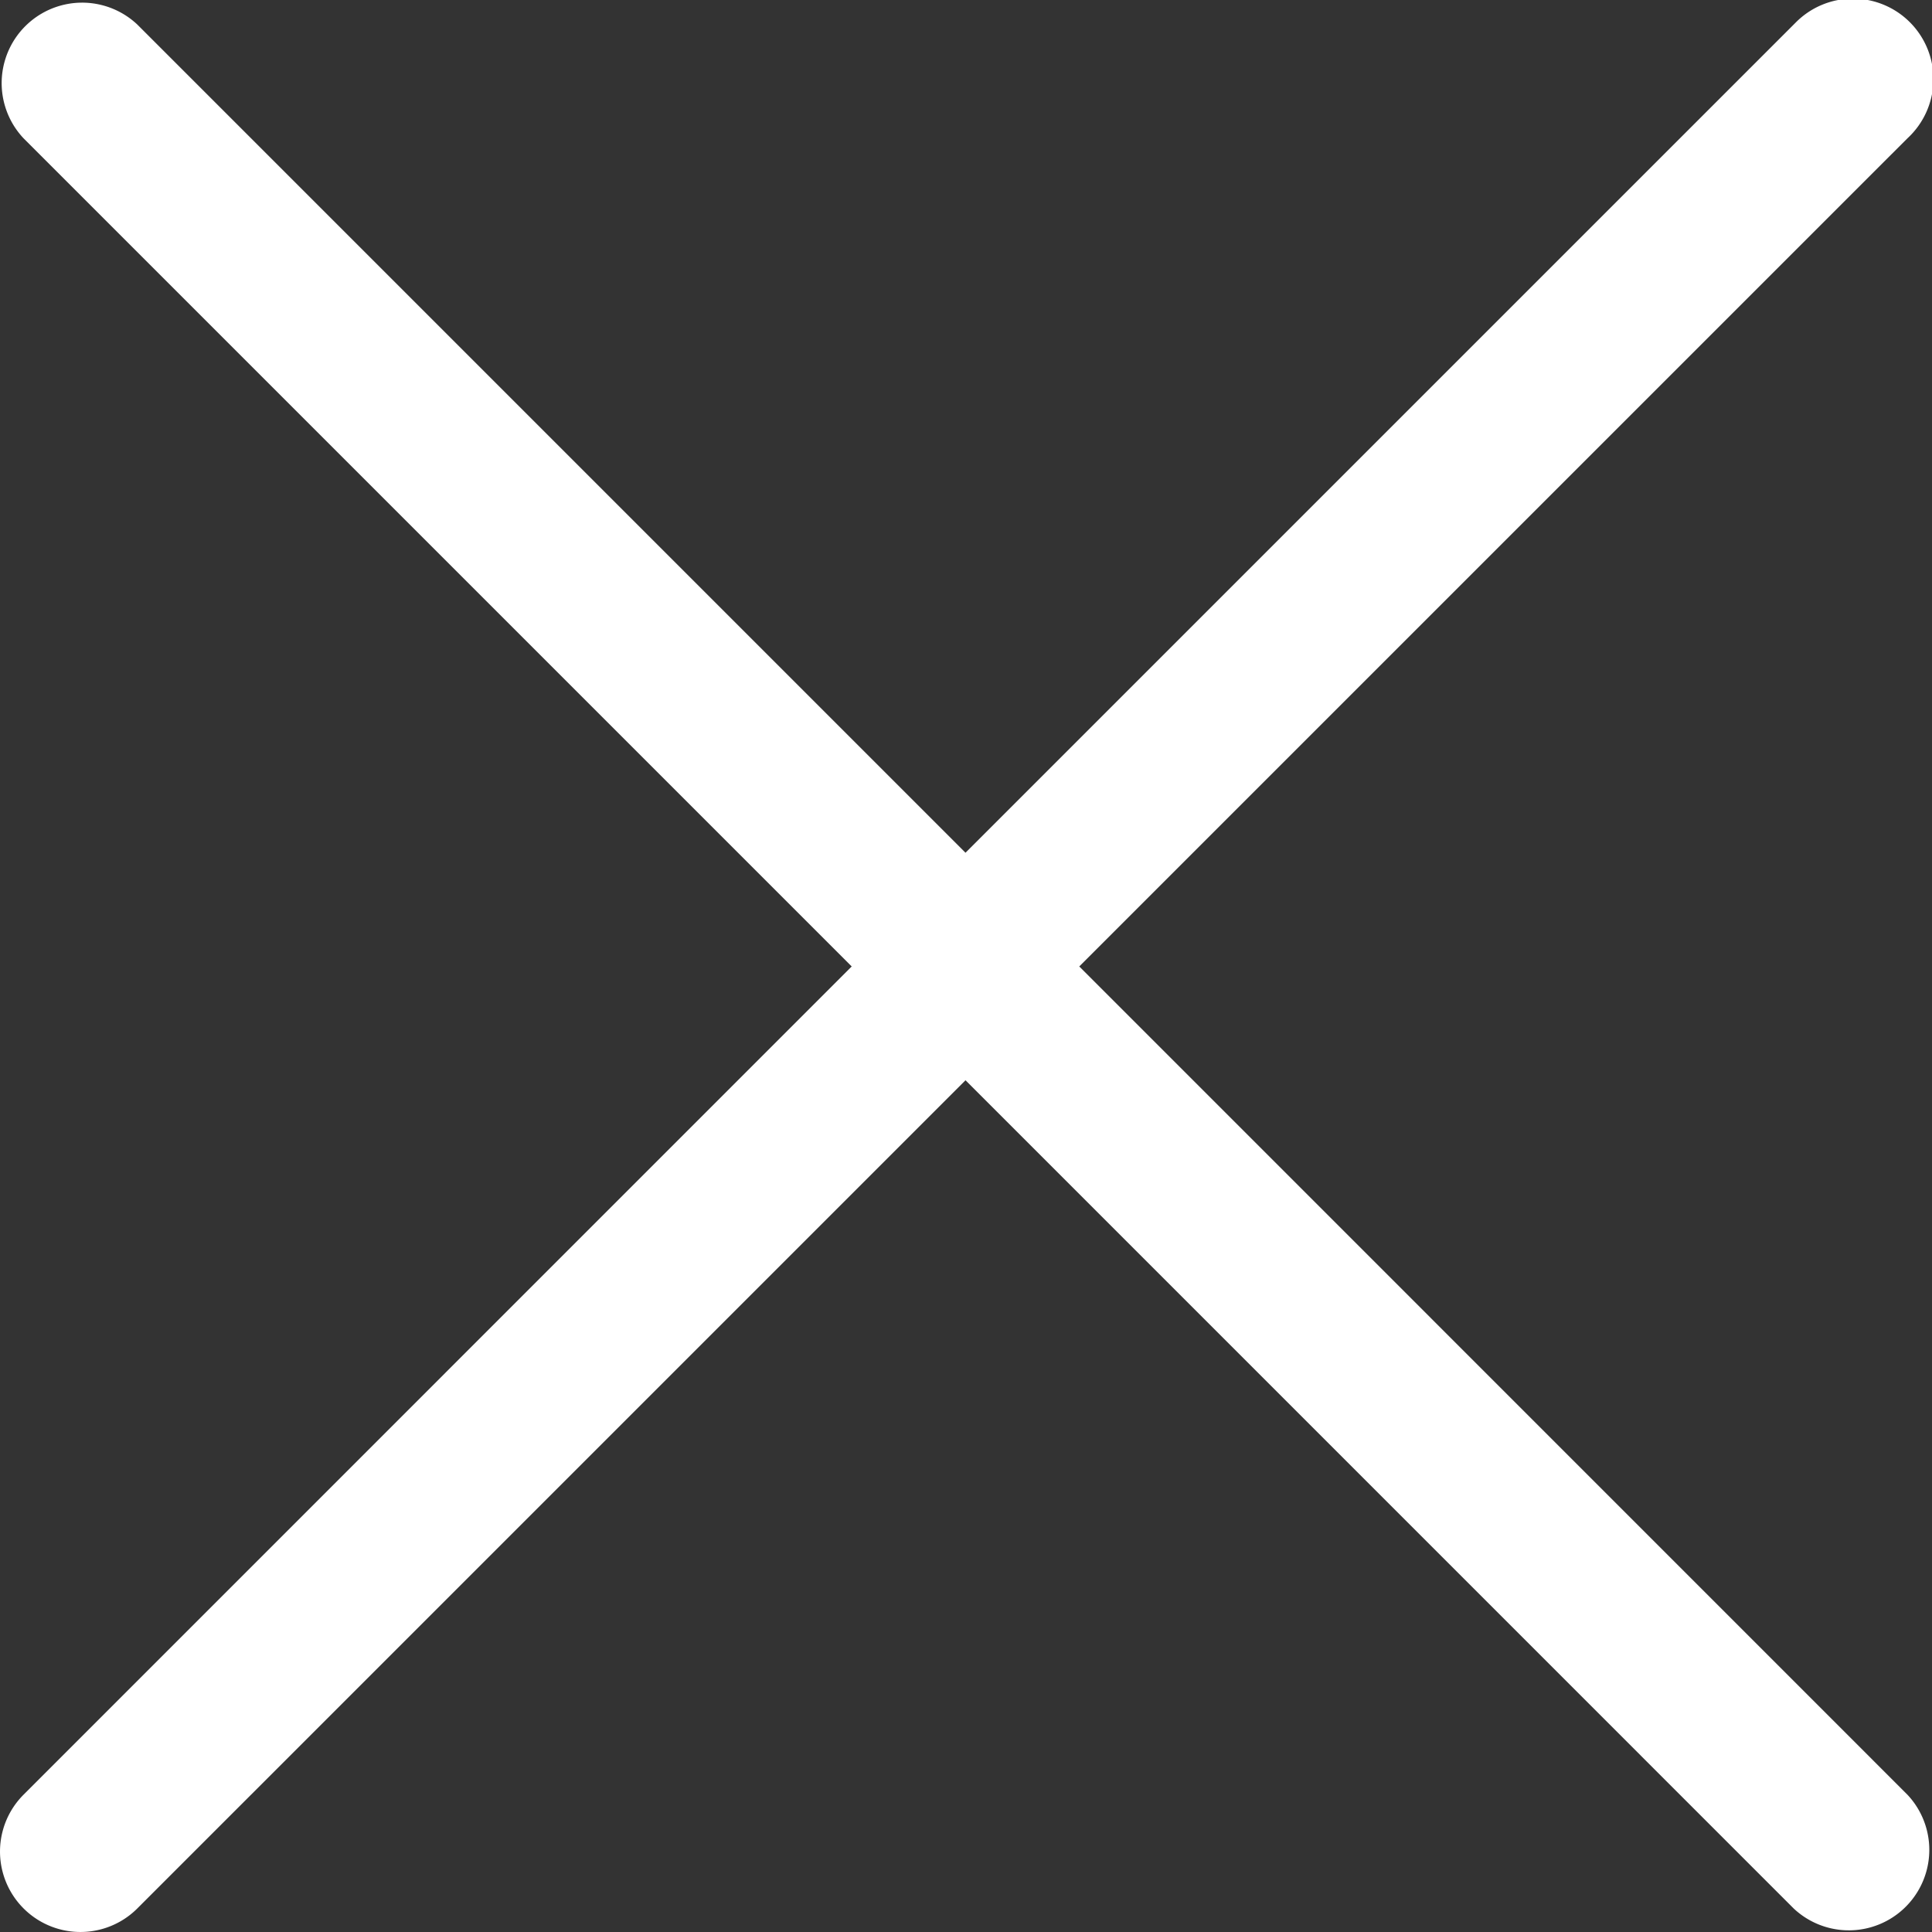 <svg id="圖層_1" data-name="圖層 1" xmlns="http://www.w3.org/2000/svg" viewBox="0 0 409.81 409.81"><rect x="0" y="0" width="409.81" height="409.81" fill="#333333" stroke="none"/><defs><style>.cls-1{fill:#fff;}</style></defs><title>cancel_w</title><path class="cls-1" d="M402.93,459,578.6,283.34a17.07,17.07,0,1,0-23.71-24.55l-.42.42L378.8,434.88,203.13,259.21A17.07,17.07,0,0,0,179,283.34L354.66,459,179,634.68a17.06,17.06,0,1,0,24.13,24.13L378.8,483.14,554.46,658.81a17.07,17.07,0,0,0,24.13-24.13Z" transform="translate(-174 -254)"/></svg>